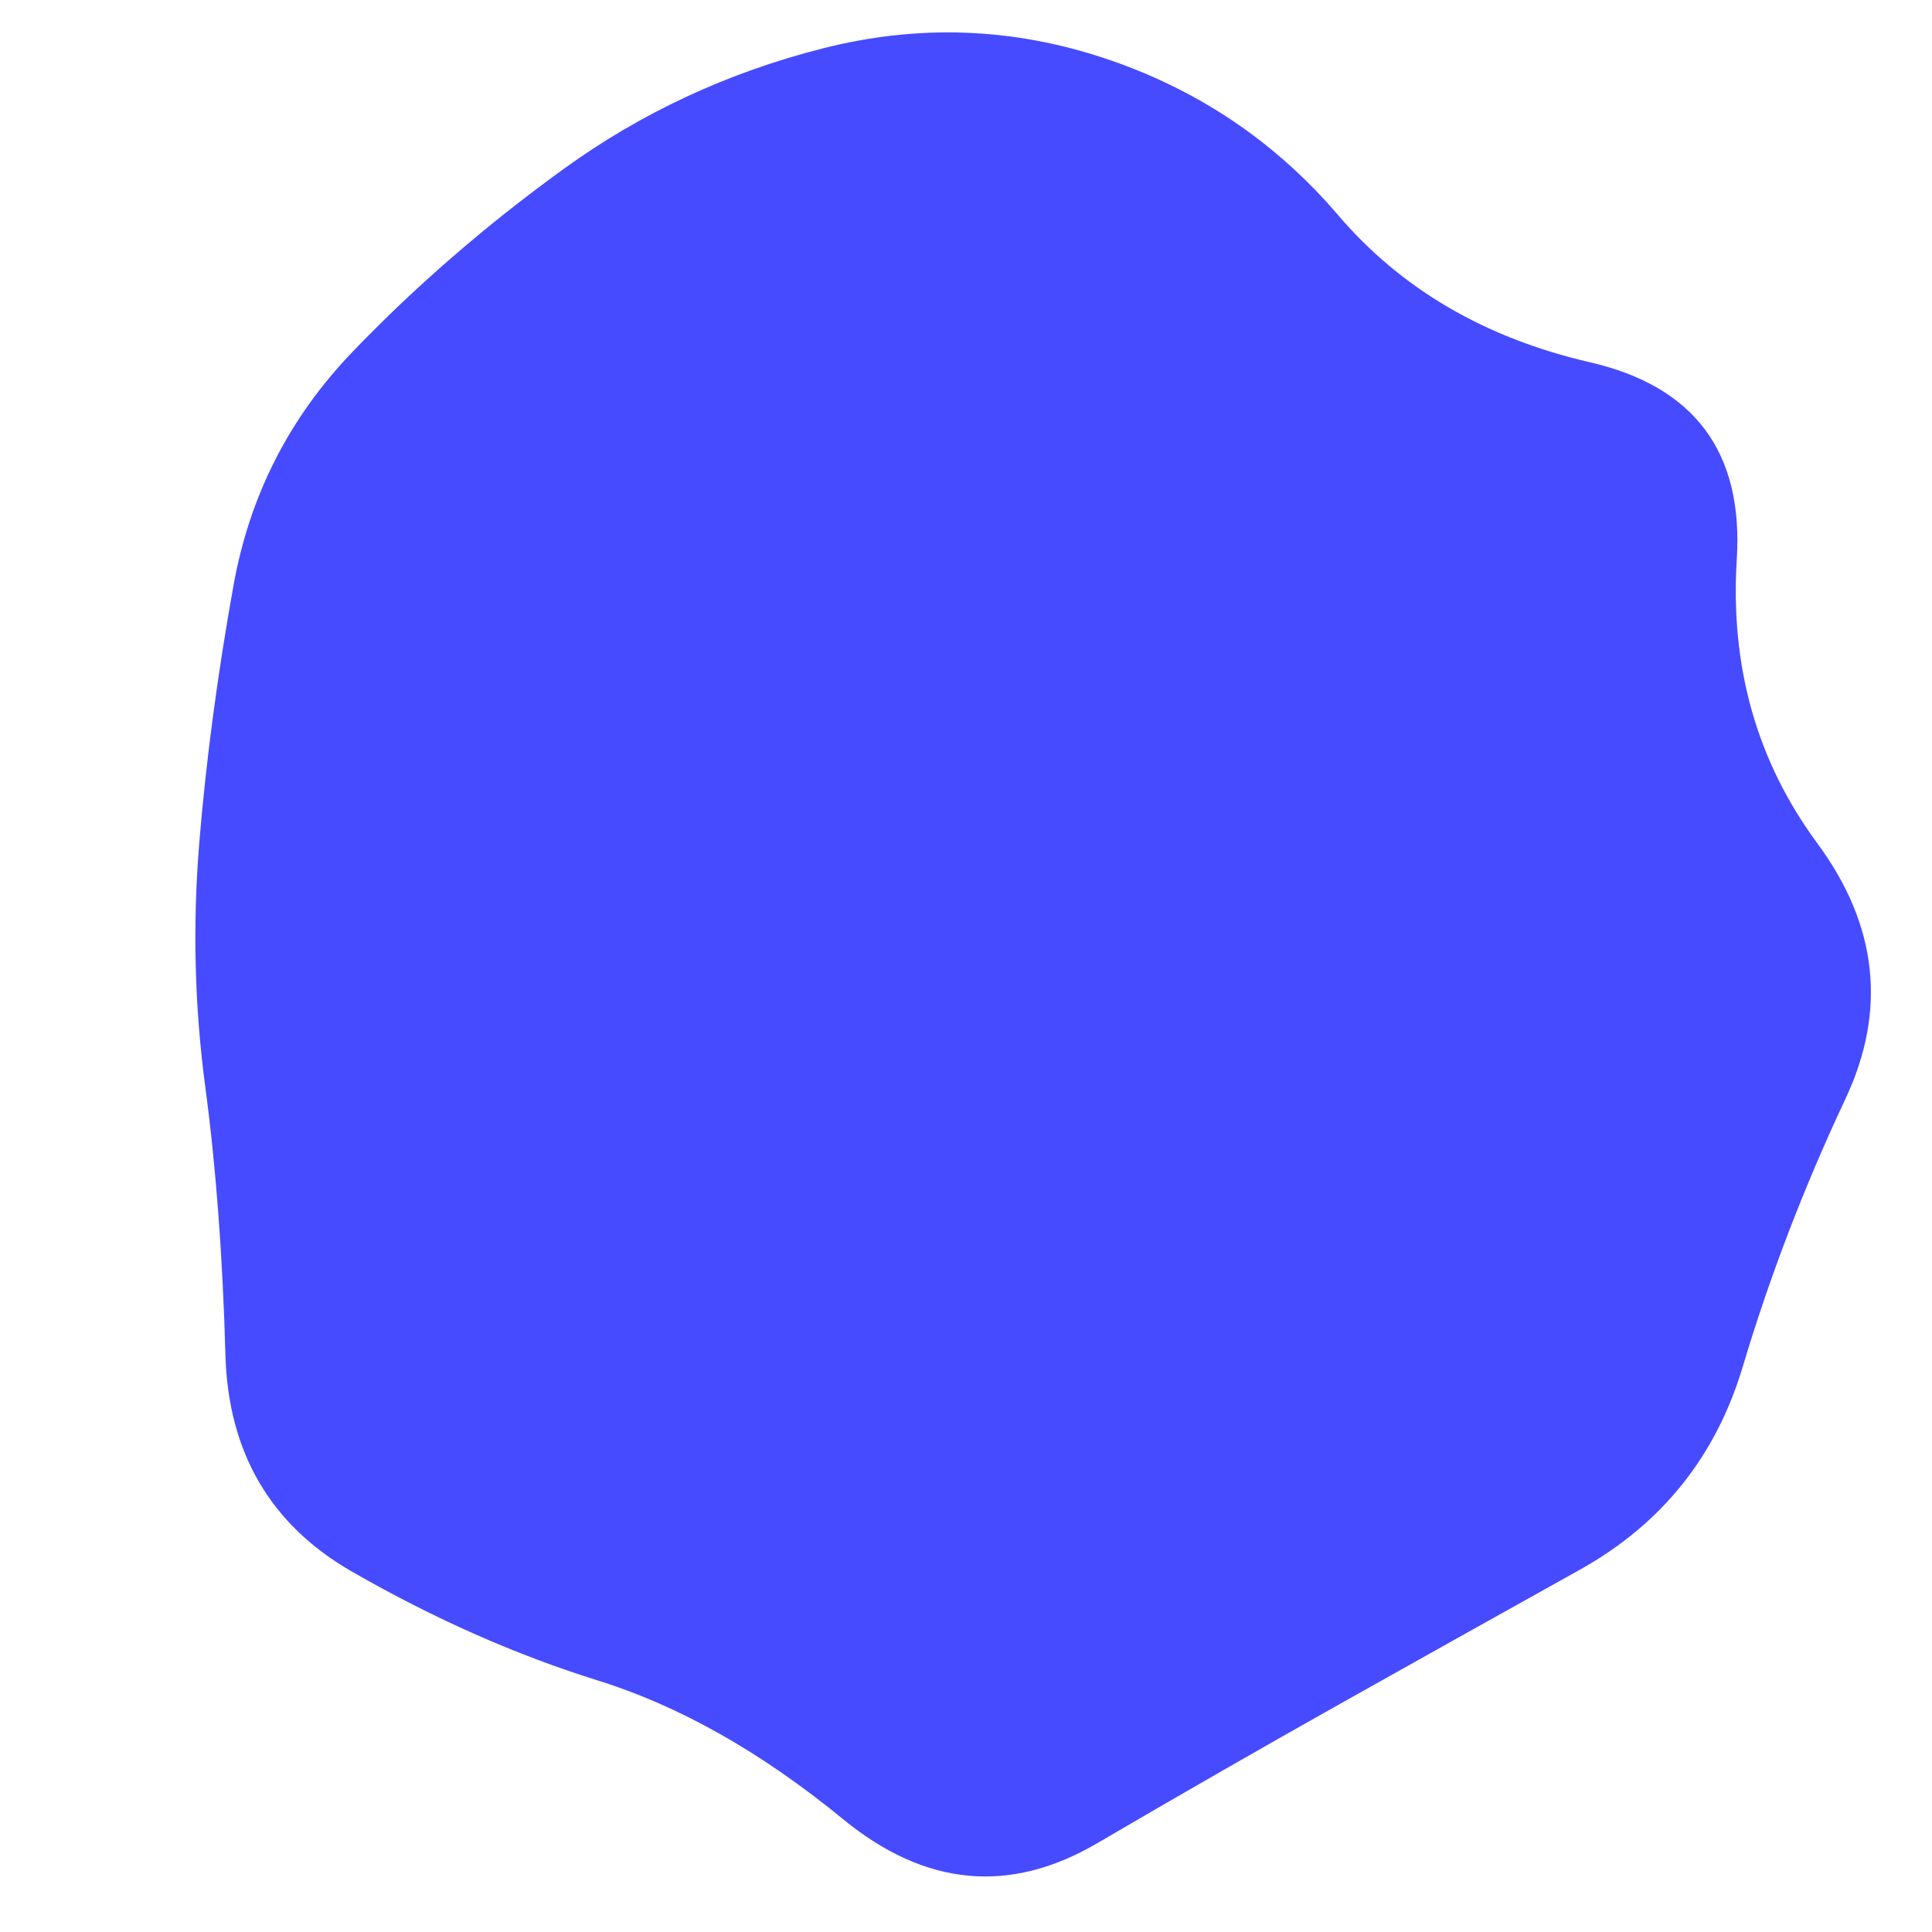 <svg id="10015.io" viewBox="0 0 480 480" xmlns="http://www.w3.org/2000/svg" xmlns:xlink="http://www.w3.org/1999/xlink" >
	<path fill="#474bff" d="M458.5,273Q443,306,433,339.5Q423,373,392.5,390Q362,407,333.5,423Q305,439,272.5,458Q240,477,209.5,452Q179,427,148.5,417.5Q118,408,87.5,390.5Q57,373,56,336.5Q55,300,51,270Q47,240,49.5,209.5Q52,179,58,145.5Q64,112,87.5,87.5Q111,63,140,42Q169,21,204.5,12Q240,3,274.5,14.5Q309,26,332.5,53.5Q356,81,395,90Q434,99,431.5,139Q429,179,451.5,209.5Q474,240,458.5,273Z" />
</svg>